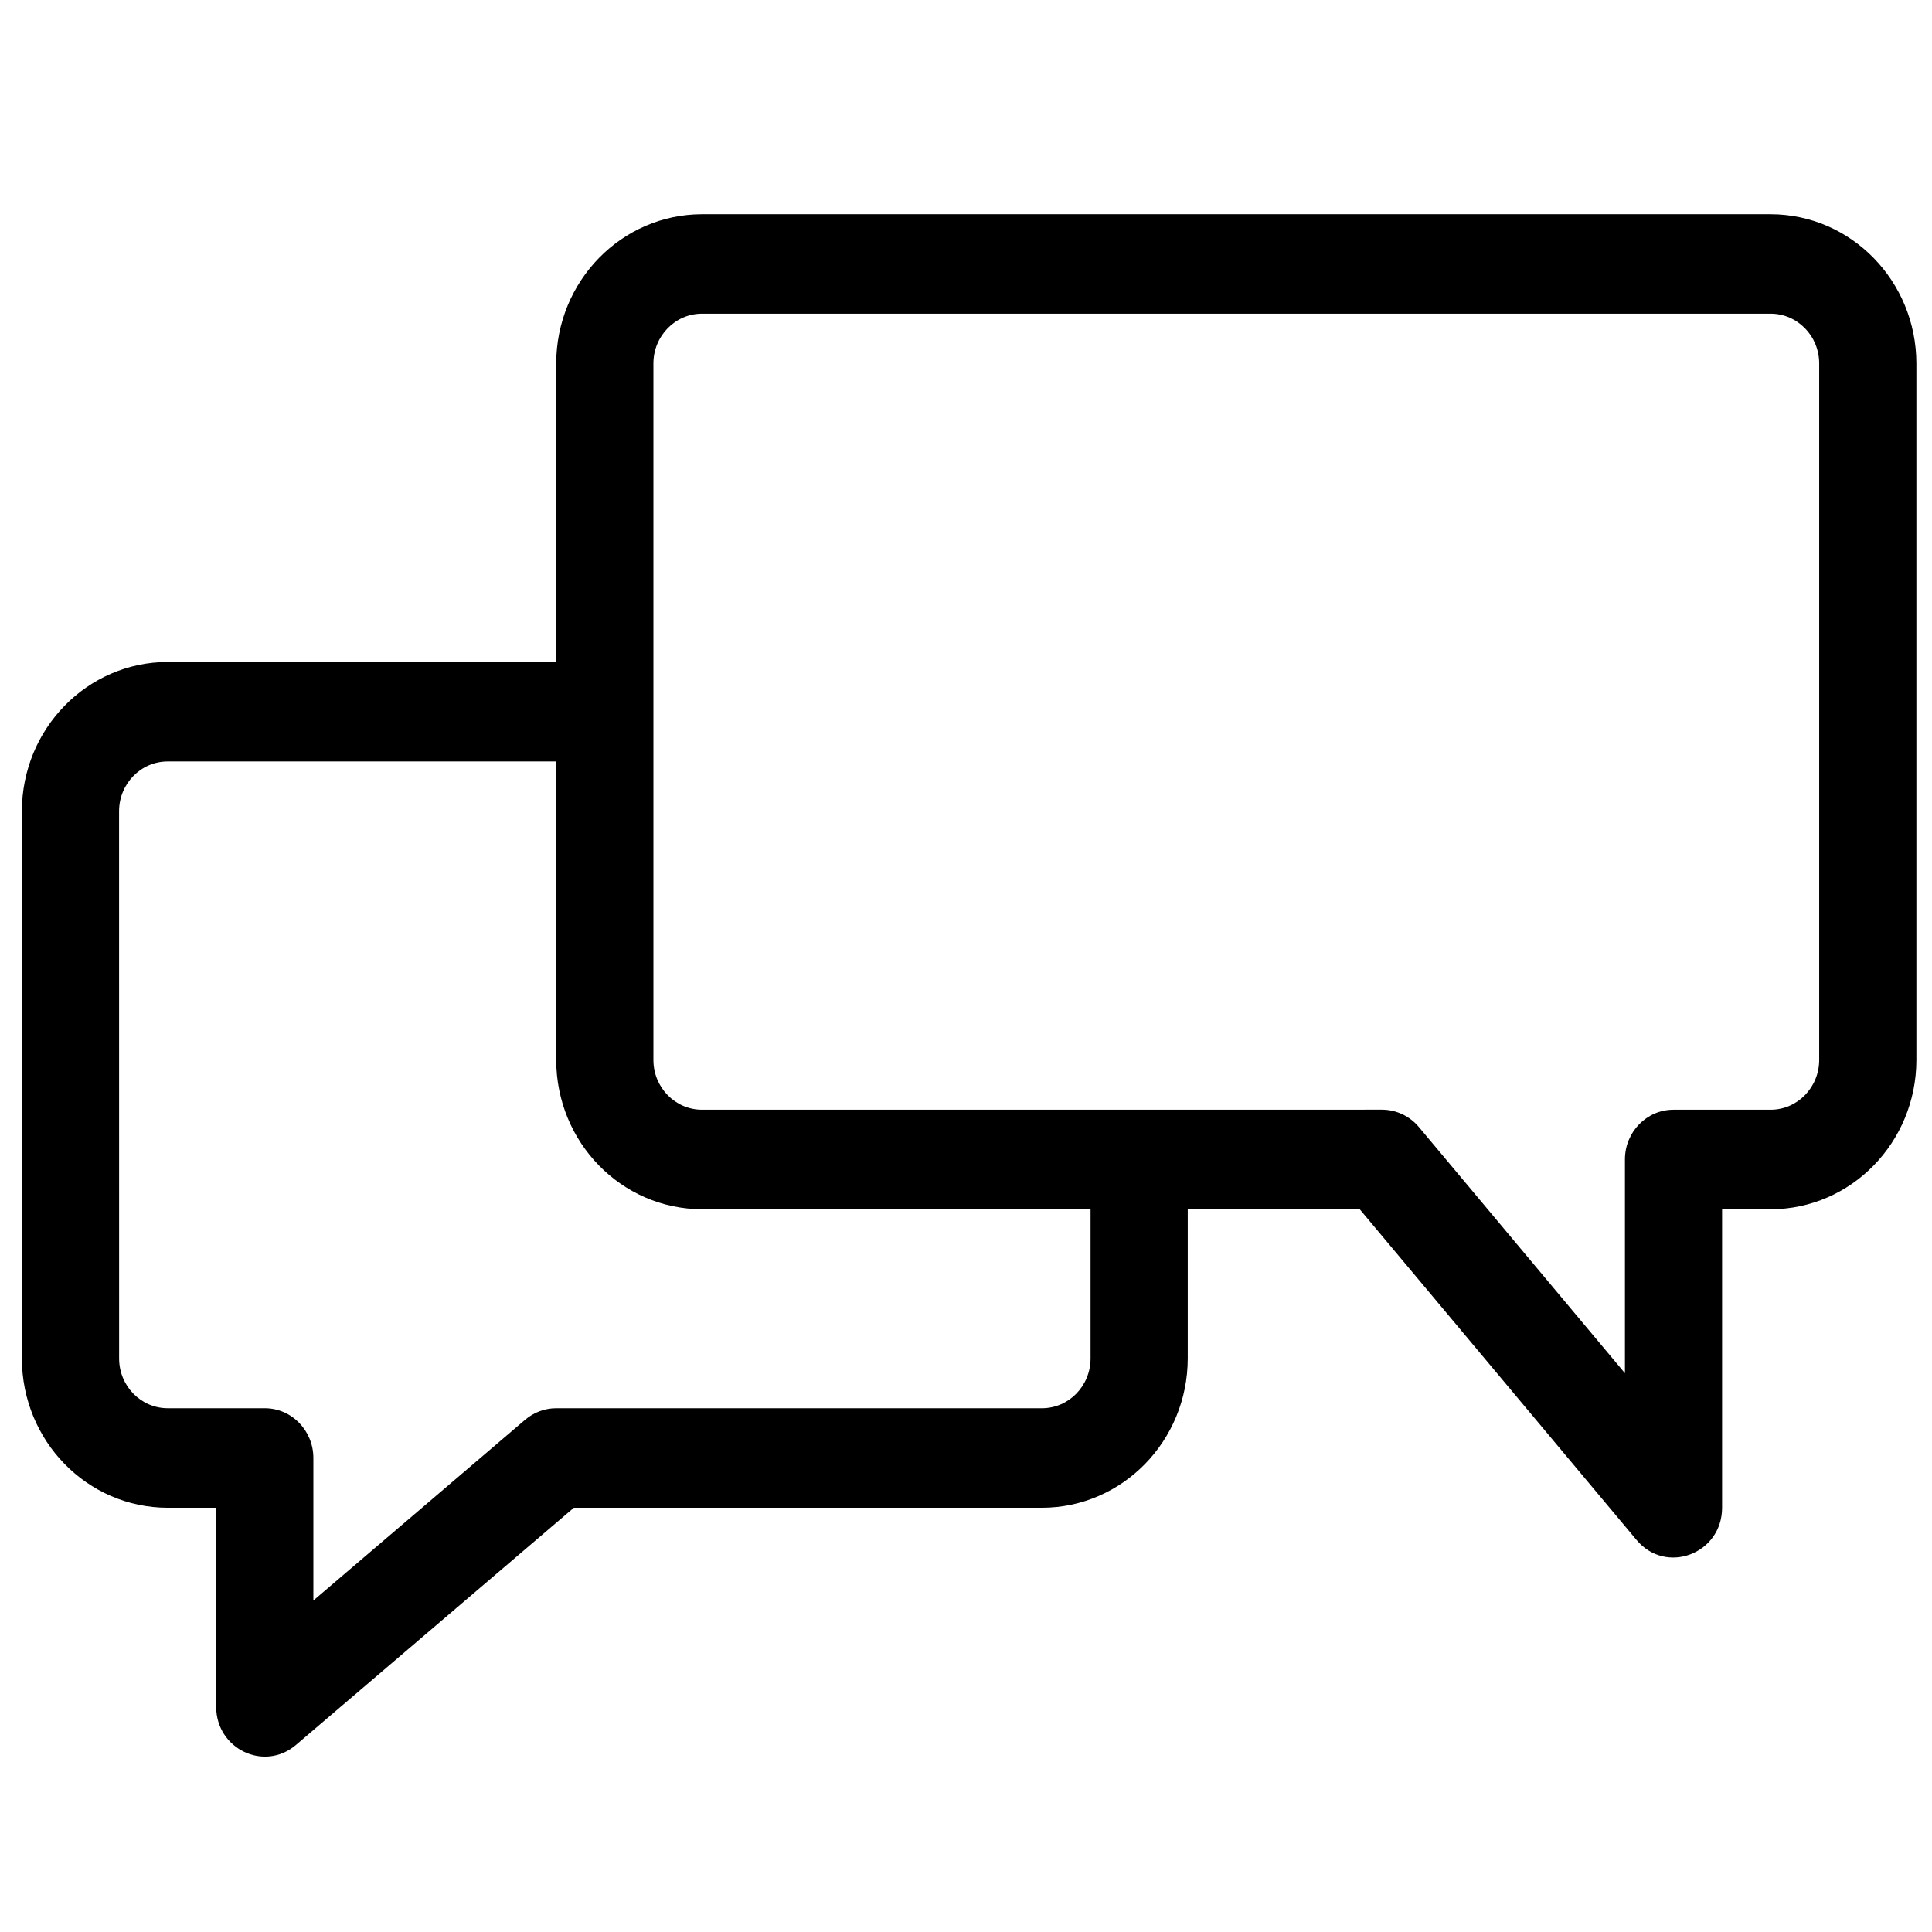 <svg version="1.1" viewBox="0 0 100 100" xmlns="http://www.w3.org/2000/svg">
 <g transform="matrix(2.493 0 0 2.493 -10.662 -14.3)">
  <path d="m4.731 22.579v11.362c0.002 1.711 1.355 3.097 3.026 3.099h1.008v4.132c4.751e-4 0.876 0.997 1.354 1.655 0.794l5.771-4.926h9.72c1.67-0.002 3.024-1.388 3.026-3.099v-3.099h3.57l5.75 6.869c0.609 0.727 1.773 0.287 1.774-0.671v-6.197h1.008c1.67-0.002 3.024-1.388 3.026-3.099v-14.461c-0.002-1.711-1.355-3.097-3.026-3.099h-22.188c-1.67 0.002-3.024 1.388-3.026 3.099v6.197h-8.068c-1.67 0.002-3.024 1.388-3.026 3.099zm14.12 6.197c-0.557-3.42e-4 -1.008-0.463-1.008-1.033v-14.461c3.33e-4 -0.57 0.452-1.033 1.008-1.033h22.188c0.557 3.42e-4 1.008 0.463 1.008 1.033v14.461c-3.34e-4 0.57-0.452 1.033-1.008 1.033h-2.017c-0.557 0-1.008 0.462-1.008 1.033v4.438l-4.277-5.11c-0.191-0.229-0.471-0.361-0.765-0.362zm-12.102-6.197c3.338e-4 -0.57 0.452-1.033 1.008-1.033h8.068v6.197c0.002 1.711 1.355 3.097 3.026 3.099h8.068v3.099c-3.34e-4 0.57-0.452 1.033-1.008 1.033h-10.085c-0.236-5.3e-5 -0.465 0.085-0.646 0.239l-4.397 3.753v-2.959c0-0.57-0.452-1.033-1.008-1.033h-2.017c-0.557-3.42e-4 -1.008-0.463-1.008-1.033z" stroke-width="1"/>
 </g>
</svg>
